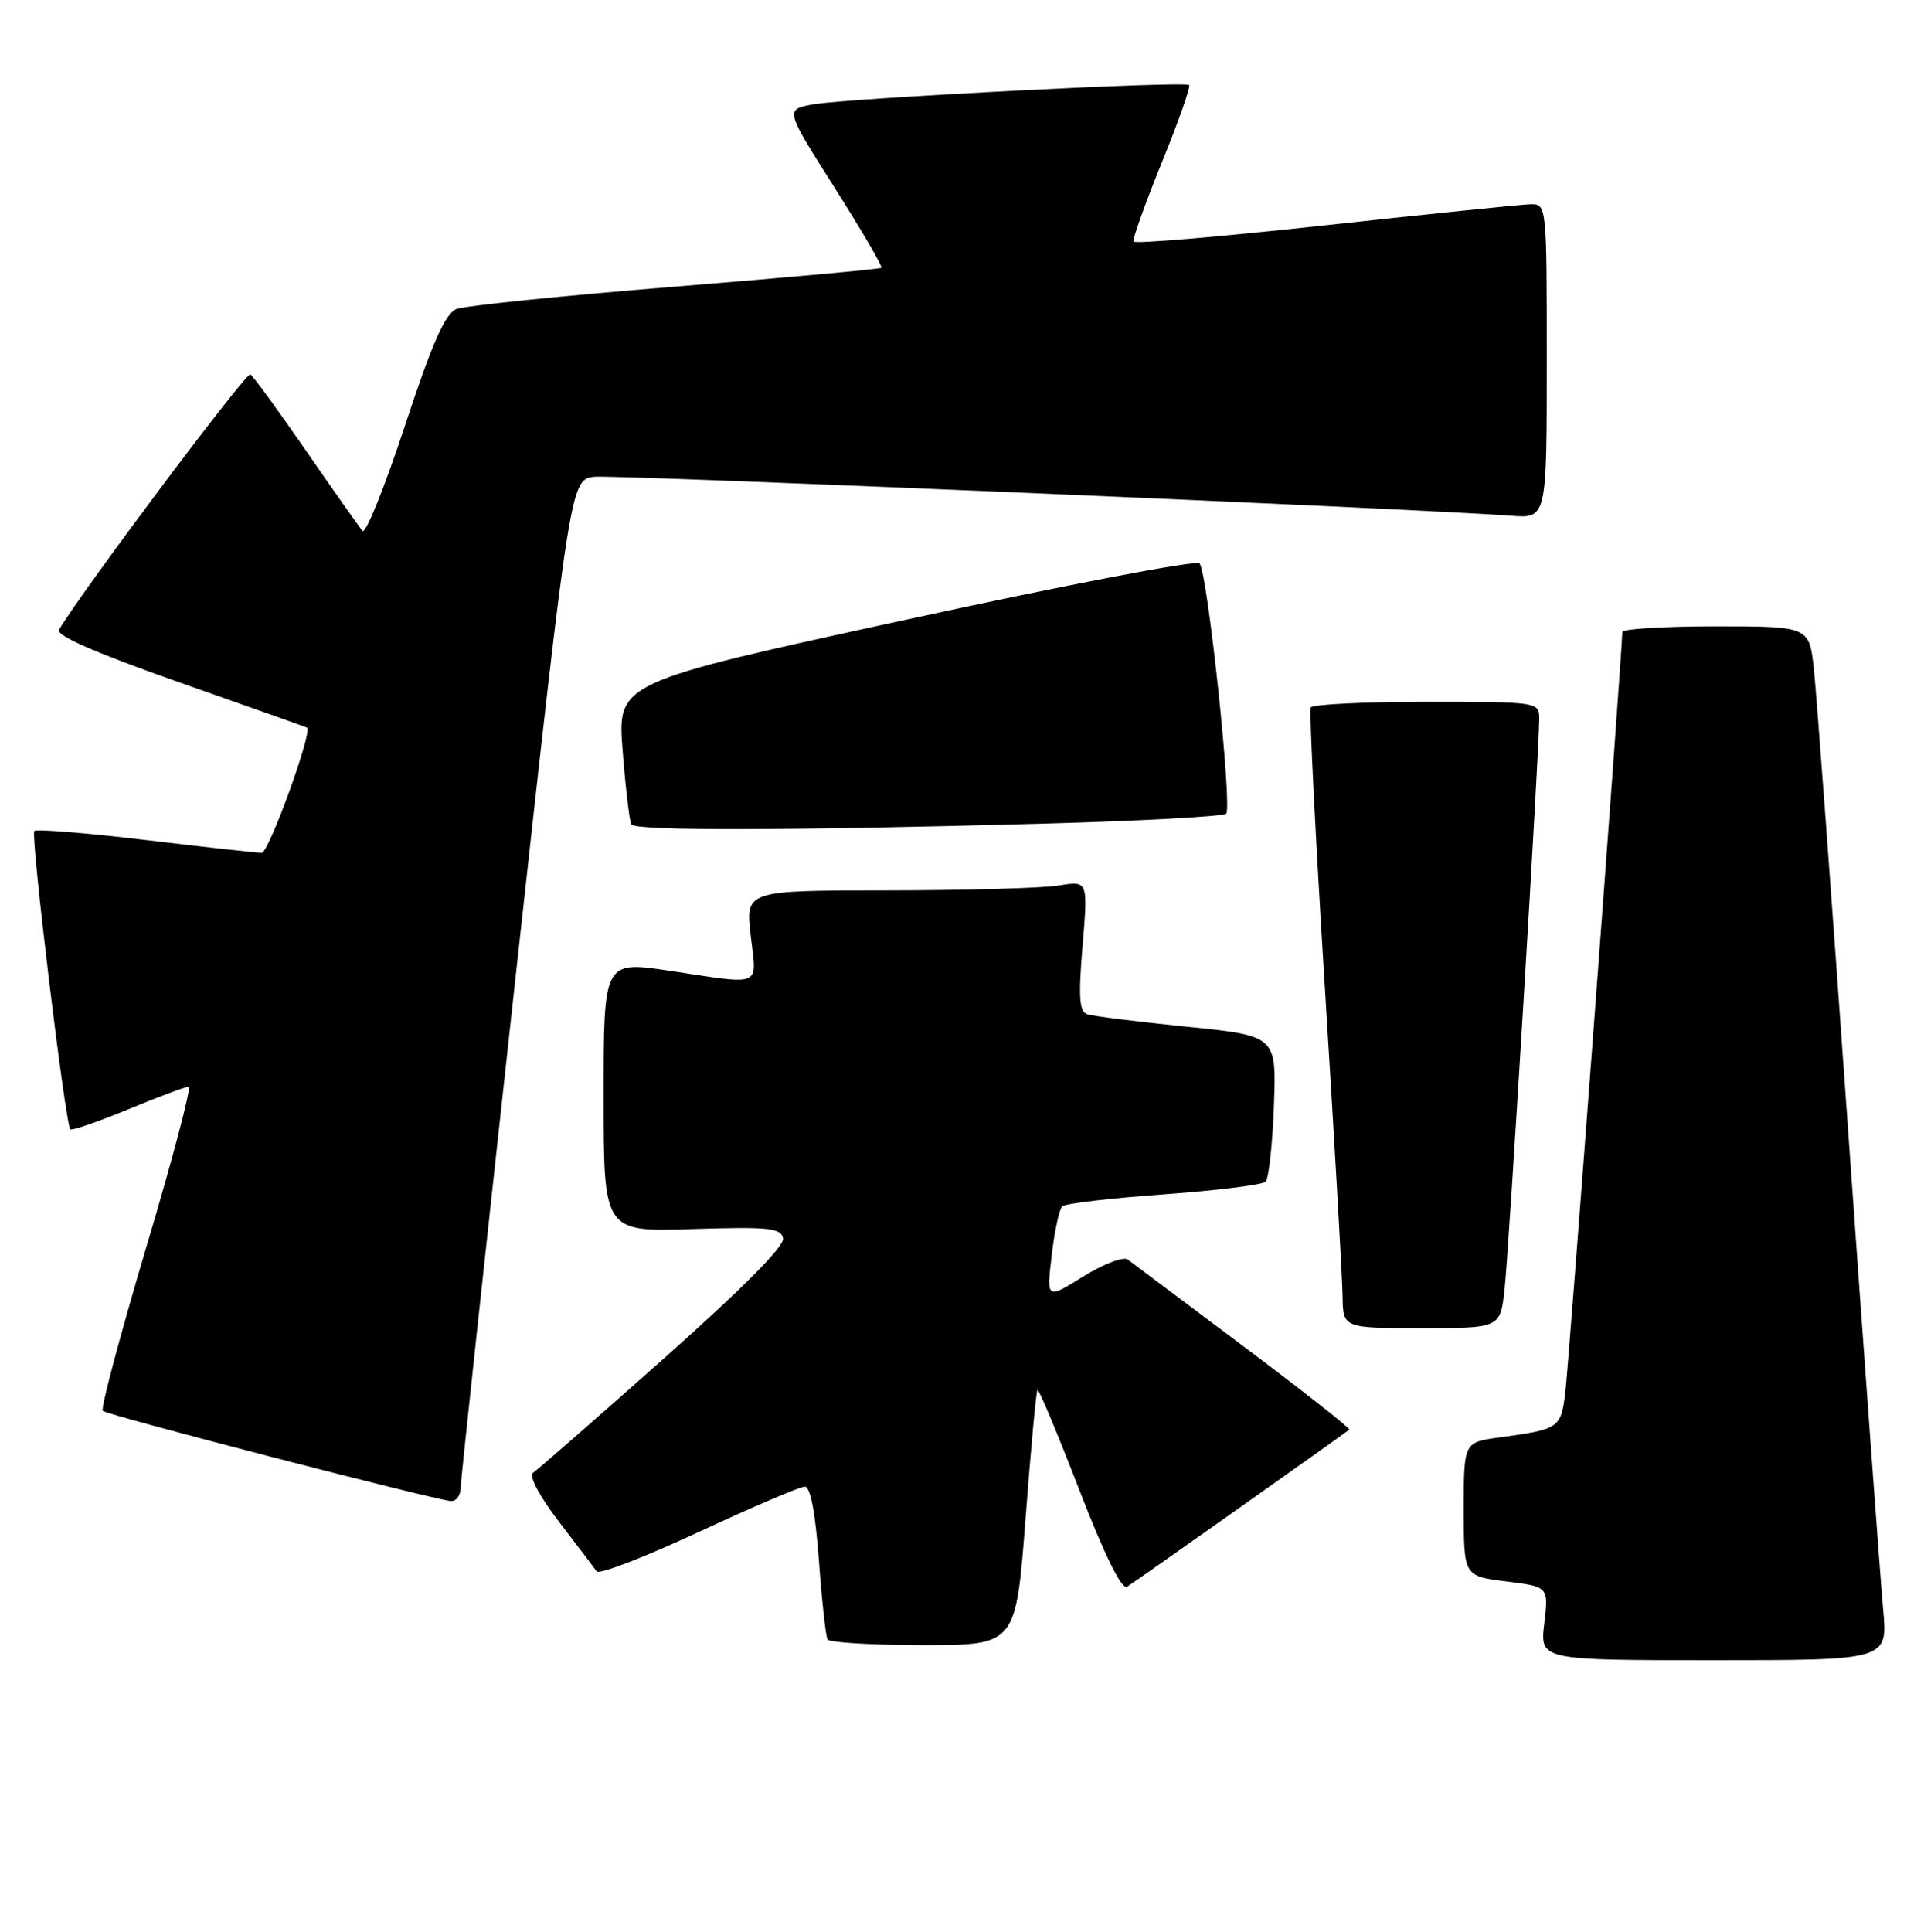<?xml version="1.0" encoding="UTF-8" standalone="no"?>
<!DOCTYPE svg PUBLIC "-//W3C//DTD SVG 1.1//EN" "http://www.w3.org/Graphics/SVG/1.1/DTD/svg11.dtd" >
<svg xmlns="http://www.w3.org/2000/svg" xmlns:xlink="http://www.w3.org/1999/xlink" version="1.1" viewBox="0 0 255 256">
 <g >
 <path fill="currentColor"
d=" M 249.58 213.25 C 249.24 209.54 247.17 181.30 244.99 150.50 C 242.81 119.70 240.75 91.91 240.41 88.75 C 239.80 83.00 239.80 83.00 227.40 83.00 C 220.58 83.00 215.00 83.34 215.01 83.75 C 215.02 86.09 207.89 181.21 207.44 184.70 C 206.85 189.25 206.60 189.41 198.75 190.48 C 194.00 191.12 194.00 191.12 194.00 199.99 C 194.00 208.86 194.00 208.86 199.62 209.56 C 205.25 210.26 205.25 210.26 204.67 215.13 C 204.09 220.00 204.09 220.00 227.15 220.00 C 250.20 220.00 250.20 220.00 249.58 213.25 Z  M 135.92 201.25 C 136.62 192.04 137.33 184.36 137.50 184.18 C 137.66 184.01 140.16 189.96 143.04 197.41 C 146.43 206.16 148.67 210.71 149.39 210.26 C 150.41 209.63 178.08 190.07 178.83 189.45 C 179.01 189.30 172.71 184.34 164.83 178.43 C 156.95 172.53 150.04 167.34 149.47 166.91 C 148.91 166.48 146.26 167.49 143.57 169.16 C 138.70 172.19 138.70 172.19 139.39 166.36 C 139.76 163.15 140.39 160.22 140.79 159.85 C 141.18 159.49 147.23 158.77 154.24 158.27 C 161.25 157.76 167.32 157.01 167.74 156.59 C 168.16 156.18 168.65 151.66 168.84 146.55 C 169.18 137.26 169.18 137.26 157.34 136.06 C 150.83 135.40 144.88 134.66 144.13 134.41 C 143.04 134.06 142.91 132.23 143.48 125.34 C 144.20 116.71 144.20 116.71 140.35 117.34 C 138.23 117.69 128.02 117.98 117.65 117.99 C 98.80 118.00 98.80 118.00 99.50 124.00 C 100.30 130.92 101.23 130.52 88.75 128.64 C 80.00 127.33 80.00 127.33 80.00 145.29 C 80.00 163.24 80.00 163.24 91.73 162.87 C 101.92 162.55 103.50 162.71 103.78 164.11 C 103.98 165.15 98.27 170.89 87.88 180.11 C 78.96 188.03 71.21 194.80 70.65 195.17 C 70.06 195.56 71.46 198.22 74.07 201.63 C 76.51 204.81 78.76 207.78 79.07 208.23 C 79.39 208.68 85.46 206.34 92.57 203.03 C 99.68 199.72 106.02 197.01 106.66 197.01 C 107.41 197.00 108.06 200.44 108.53 206.75 C 108.92 212.11 109.44 216.84 109.68 217.25 C 109.92 217.66 115.64 218.00 122.38 218.00 C 134.64 218.00 134.64 218.00 135.92 201.25 Z  M 61.04 197.25 C 61.05 196.29 64.34 165.80 68.33 129.50 C 75.60 63.50 75.60 63.50 78.83 63.18 C 81.71 62.90 188.36 67.44 200.25 68.34 C 205.00 68.71 205.00 68.71 205.00 47.85 C 205.00 27.00 205.00 27.00 202.75 27.07 C 201.51 27.11 189.25 28.37 175.50 29.87 C 161.75 31.37 150.38 32.34 150.23 32.01 C 150.09 31.68 151.78 26.97 153.98 21.54 C 156.19 16.11 157.82 11.49 157.60 11.27 C 157.04 10.71 112.32 13.01 107.76 13.83 C 104.03 14.50 104.03 14.50 110.59 24.84 C 114.20 30.53 117.00 35.32 116.82 35.49 C 116.65 35.65 104.35 36.78 89.50 37.98 C 74.65 39.18 61.60 40.52 60.50 40.95 C 59.00 41.55 57.29 45.40 53.65 56.47 C 50.98 64.57 48.46 70.81 48.05 70.35 C 47.64 69.88 44.28 65.12 40.59 59.77 C 36.90 54.42 33.57 49.85 33.18 49.61 C 32.63 49.27 10.97 78.16 7.82 83.44 C 7.36 84.20 12.68 86.53 23.82 90.44 C 32.99 93.66 40.59 96.36 40.70 96.43 C 41.46 96.94 35.63 113.00 34.69 113.01 C 34.03 113.01 27.10 112.25 19.28 111.31 C 11.46 110.38 4.83 109.84 4.55 110.12 C 4.02 110.64 8.66 148.99 9.32 149.65 C 9.52 149.85 12.97 148.66 16.98 147.01 C 20.99 145.35 24.60 144.00 25.01 144.00 C 25.41 144.00 22.89 153.55 19.41 165.21 C 15.94 176.88 13.33 186.67 13.62 186.96 C 14.16 187.52 57.51 198.74 59.75 198.91 C 60.44 198.96 61.02 198.21 61.04 197.25 Z  M 199.42 170.75 C 200.00 165.41 204.01 99.37 204.00 95.25 C 204.00 93.02 203.89 93.00 189.06 93.00 C 180.84 93.00 173.94 93.34 173.72 93.75 C 173.50 94.16 174.35 110.92 175.60 131.00 C 176.86 151.07 177.91 169.41 177.94 171.75 C 178.00 176.00 178.00 176.00 188.43 176.00 C 198.86 176.00 198.86 176.00 199.42 170.75 Z  M 138.17 109.15 C 151.19 108.79 162.14 108.20 162.51 107.82 C 163.35 106.98 160.04 75.81 158.98 74.66 C 158.56 74.19 141.02 77.55 120.02 82.13 C 81.82 90.44 81.82 90.44 82.52 99.47 C 82.91 104.44 83.43 108.84 83.67 109.25 C 84.19 110.11 104.22 110.08 138.17 109.15 Z "/>
</g>
</svg>